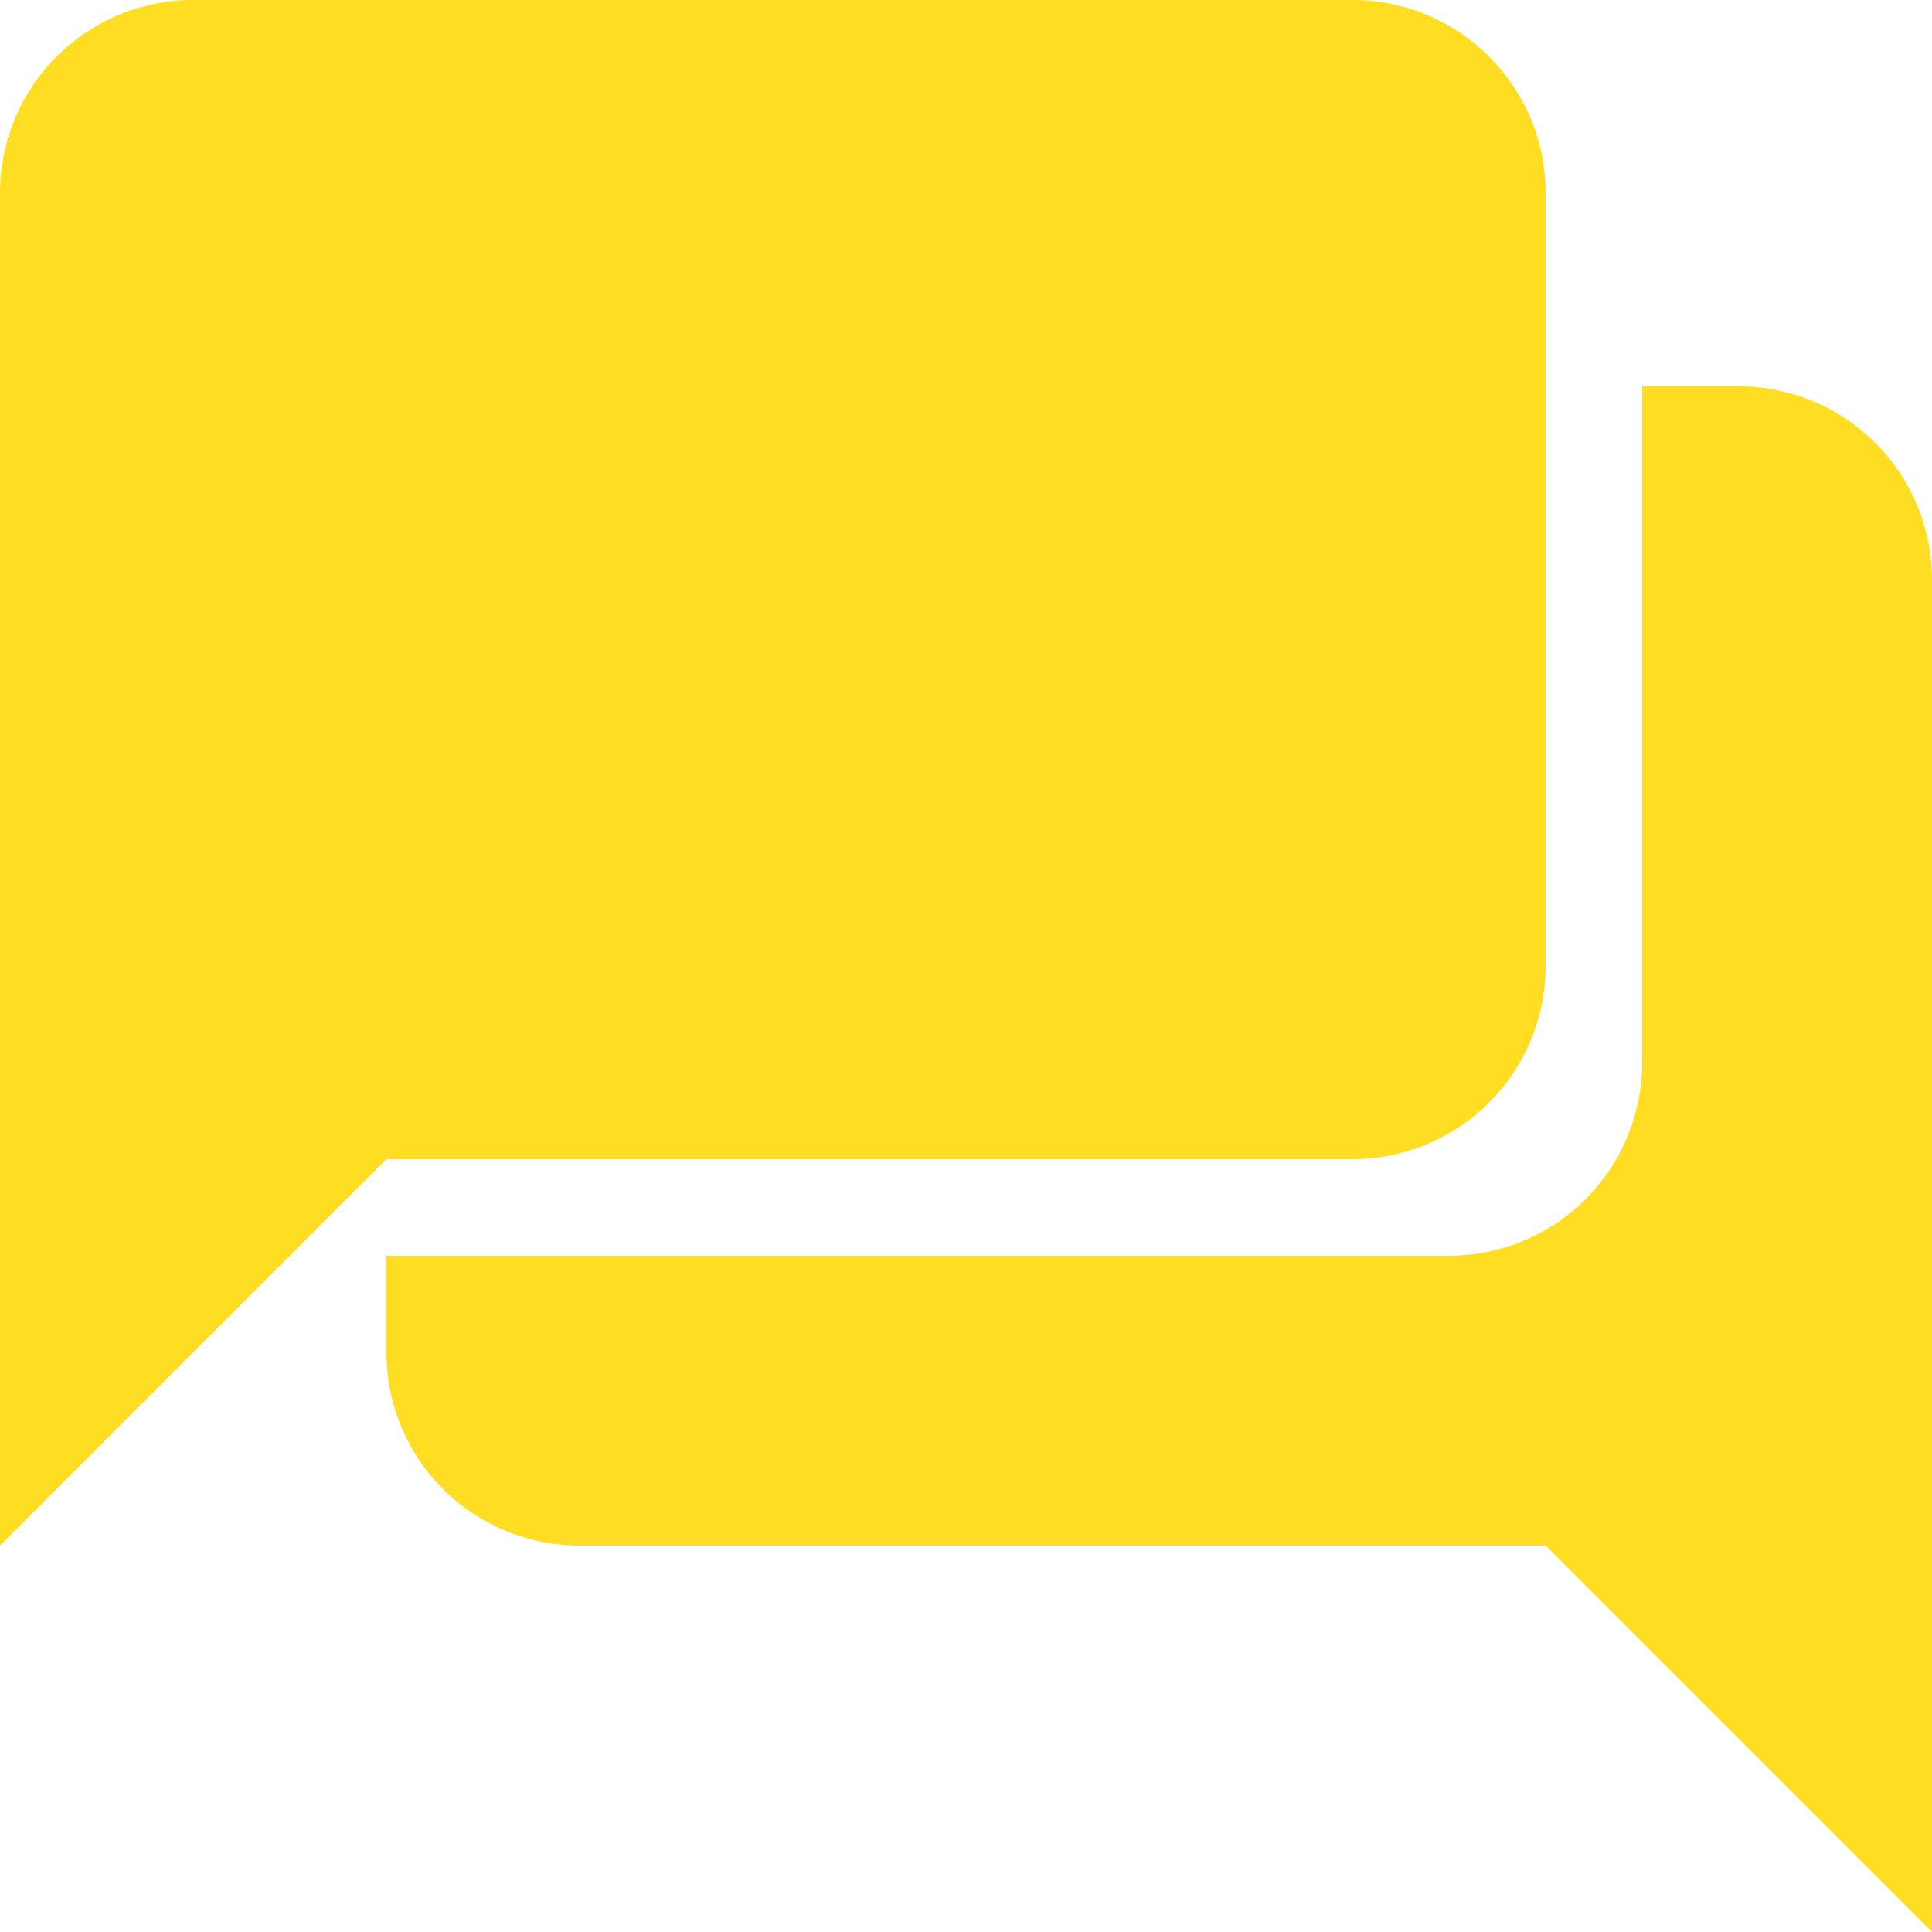<svg width="20" height="20" viewBox="0 0 20 20" fill="none" xmlns="http://www.w3.org/2000/svg">
<path d="M17 4V11C17 11.53 16.789 12.039 16.414 12.414C16.039 12.789 15.53 13 15 13H4V14C4 14.53 4.211 15.039 4.586 15.414C4.961 15.789 5.47 16 6 16H16L20 20V6C20 5.47 19.789 4.961 19.414 4.586C19.039 4.211 18.53 4 18 4H17ZM6 10H0V16L6 10Z" fill="#FFDD22"/>
<path d="M14 0H2C0.895 0 0 0.895 0 2V10C0 11.105 0.895 12 2 12H14C15.105 12 16 11.105 16 10V2C16 0.895 15.105 0 14 0Z" fill="#FFDD22"/>
</svg>
